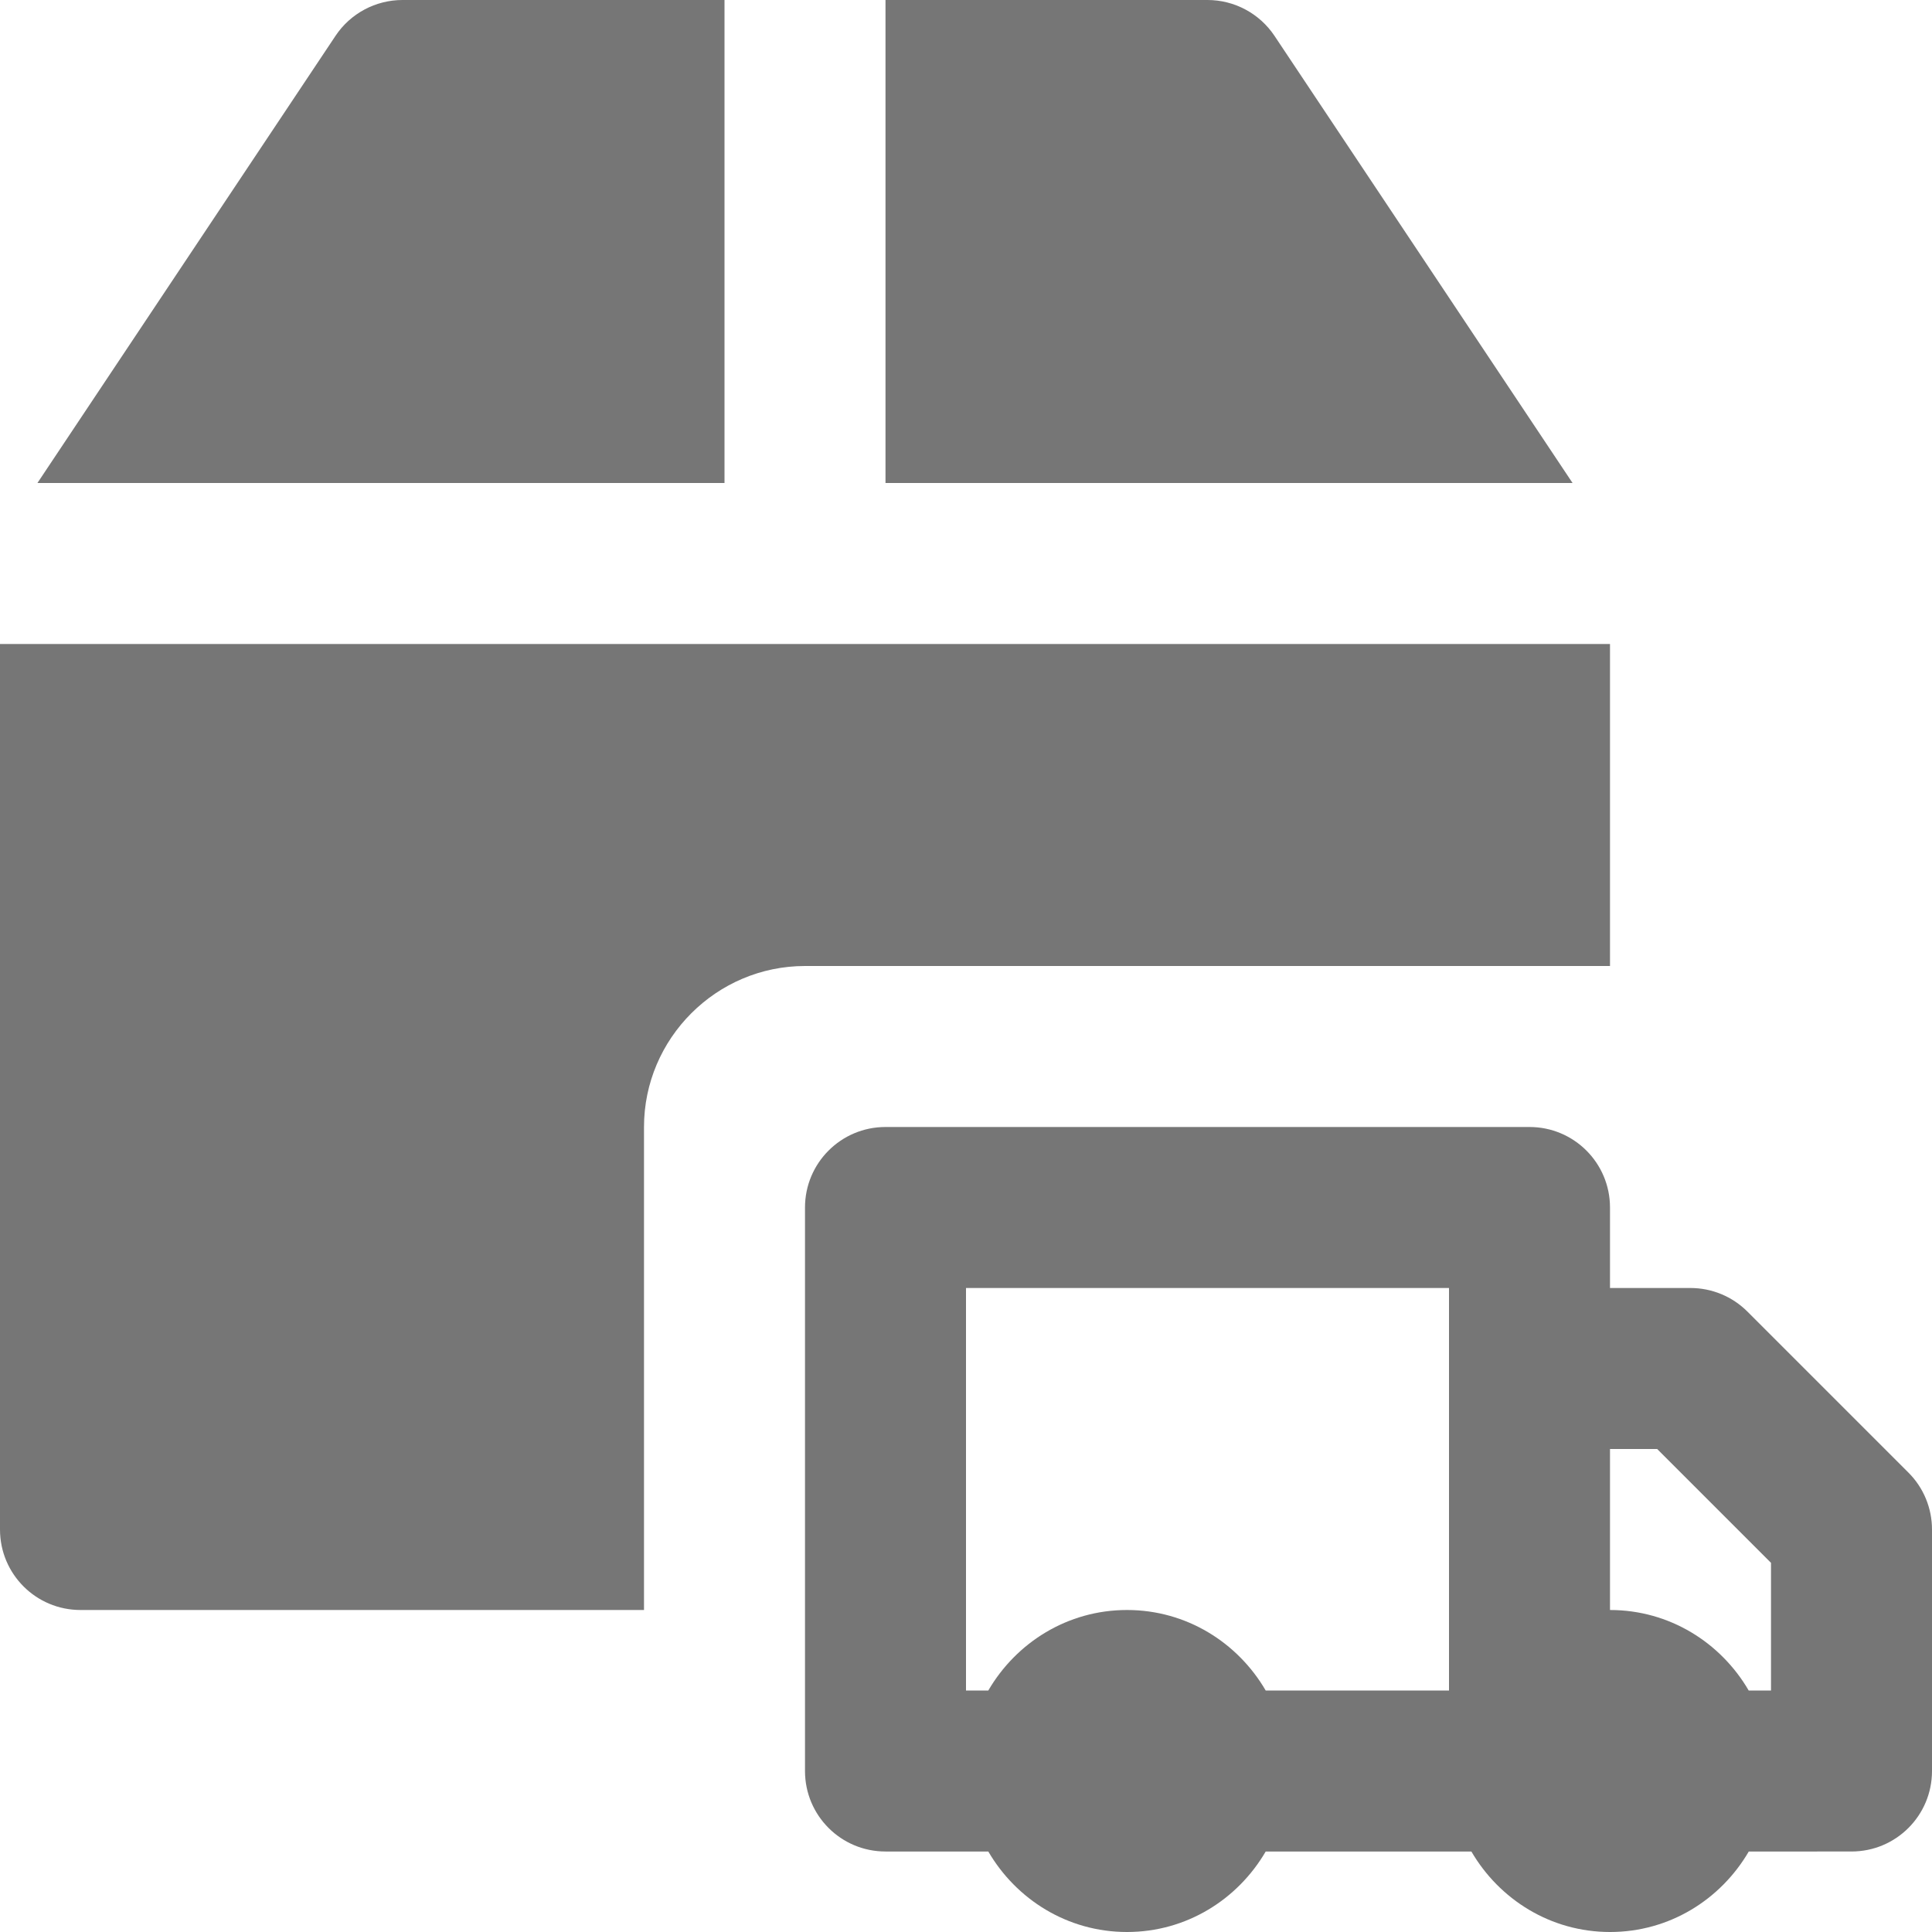 <?xml version="1.0" encoding="utf-8"?>
<!-- Generator: Adobe Illustrator 17.1.0, SVG Export Plug-In . SVG Version: 6.00 Build 0)  -->
<!DOCTYPE svg PUBLIC "-//W3C//DTD SVG 1.1//EN" "http://www.w3.org/Graphics/SVG/1.1/DTD/svg11.dtd">
<svg version="1.1" xmlns="http://www.w3.org/2000/svg" xmlns:xlink="http://www.w3.org/1999/xlink" x="0px" y="0px" width="24px"
	 height="24px" viewBox="0 0 24 24" enable-background="new 0 0 24 24" xml:space="preserve">
<g id="Frame_-_24px">
	<rect fill="none" width="24" height="24"/>
</g>
<g id="Filled_Icons">
	<g>
		<path fill="#767676" d="M15.832,0.445C15.646,0.167,15.334,0,15,0h-4v6h8.535L15.832,0.445z"/>
		<path fill="#767676" d="M9,0H5C4.666,0,4.353,0.167,4.168,0.445L0.465,6H9V0z"/>
		<path fill="#767676" d="M20,12V8H0v11c0,0.553,0.447,1,1,1h7v-6c0-1.1,0.9-2,2-2H20z"/>
		<path fill="#767676" d="M23.707,18.293l-2-2C21.52,16.106,21.266,16,21,16h-1v-1c0-0.552-0.447-1-1-1h-8c-0.553,0-1,0.448-1,1v7
			c0,0.553,0.447,1,1,1h1.277c0.347,0.595,0.984,1,1.723,1s1.376-0.405,1.723-1h2.555c0.347,0.595,0.984,1,1.723,1
			s1.376-0.405,1.723-1H23c0.553,0,1-0.447,1-1v-3C24,18.735,23.895,18.48,23.707,18.293z M12,16h6v5h-2.277
			c-0.347-0.595-0.984-1-1.723-1s-1.376,0.405-1.723,1H12V16z M22,21h-0.277c-0.347-0.595-0.984-1-1.723-1v-2h0.586L22,19.414V21z"
			/>
	</g>
</g>
</svg>
